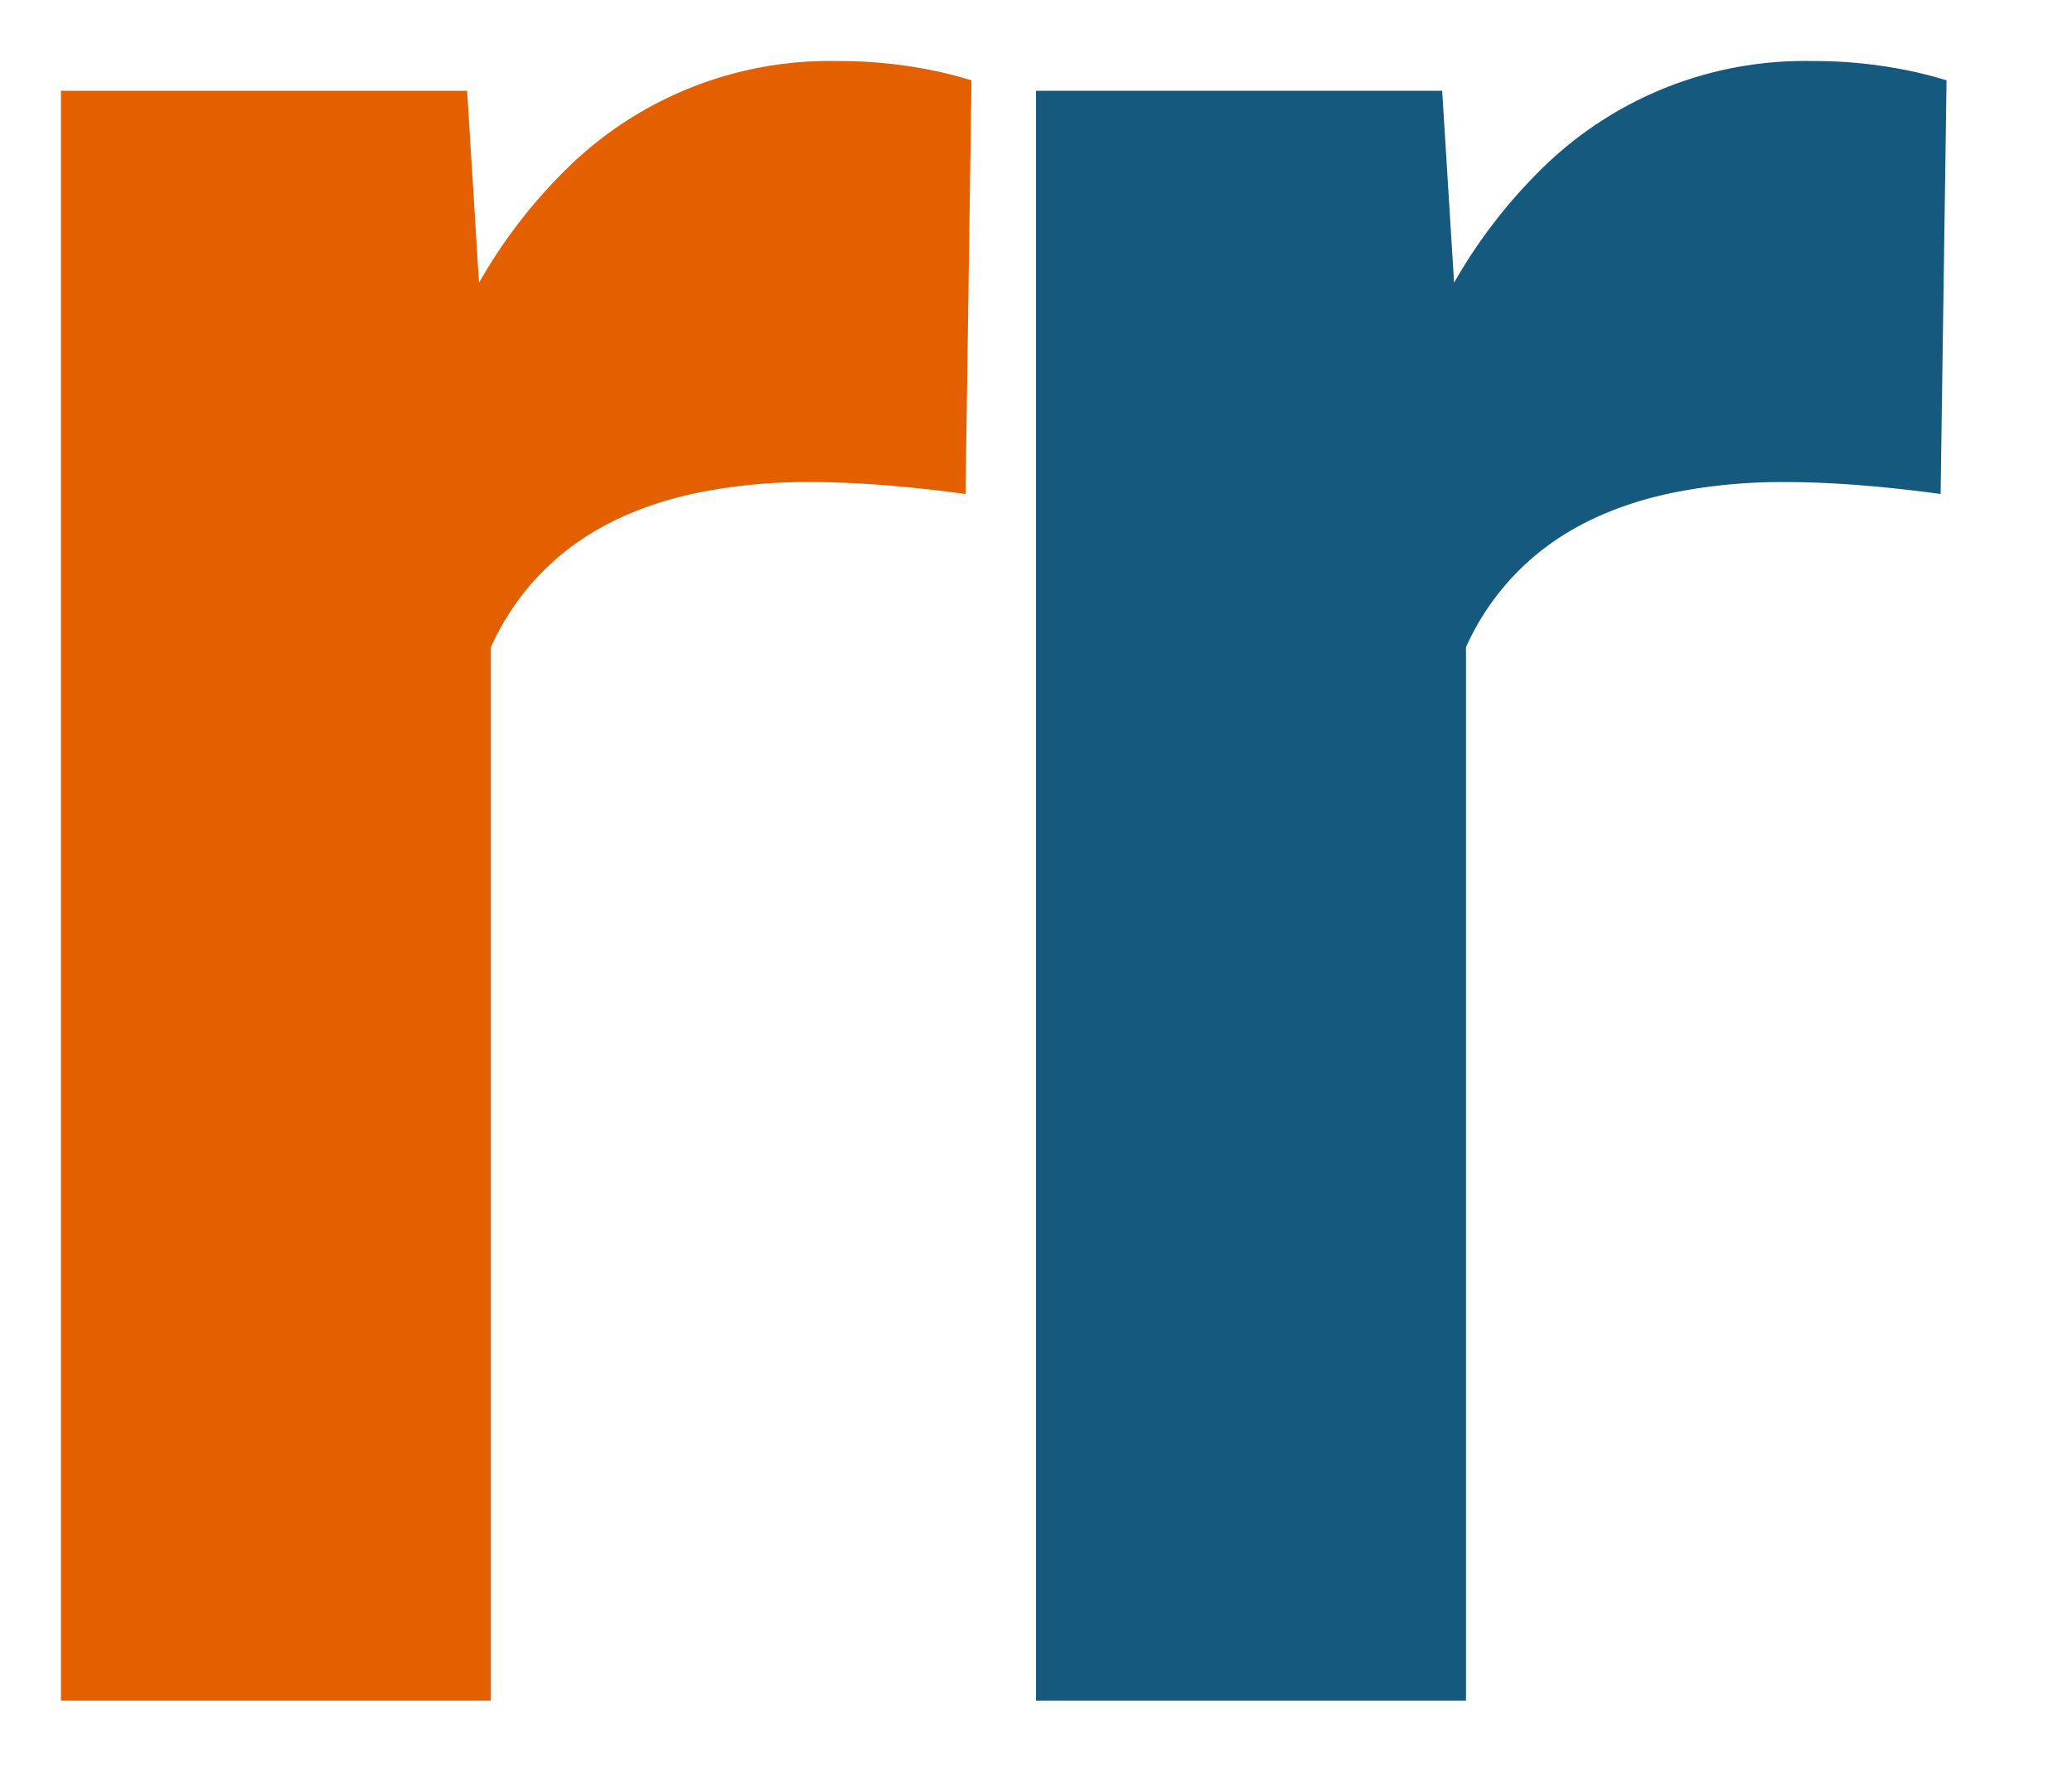 <svg width="68" height="58" viewBox="0 0 68 58" xmlns="http://www.w3.org/2000/svg">

<rect x="0" y="0" width="68" height="58" fill="#fff"/>

<g stroke-linecap="round" fill-rule="evenodd" stroke="#000" stroke-width="0" fill="#e45f00" transform="translate(2,2)">
<path d="M 29.883 0.637 L 29.688 14.212 A 49.55 49.55 0 0 0 27.623 13.974 Q 26.495 13.869 25.494 13.836 A 27.049 27.049 0 0 0 24.609 13.821 A 18.162 18.162 0 0 0 20.847 14.181 Q 18.709 14.635 17.152 15.66 A 8.375 8.375 0 0 0 14.111 19.241 L 14.111 53.811 L 0 53.811 L 0 0.979 L 13.33 0.979 L 13.721 7.278 A 17.101 17.101 0 0 1 16.778 3.364 A 12.303 12.303 0 0 1 25.488 0.003 A 15.352 15.352 0 0 1 28.706 0.331 A 13.591 13.591 0 0 1 29.883 0.637 Z" vector-effect="non-scaling-stroke"/>
</g>
<g stroke-linecap="round" fill-rule="evenodd" stroke="#000" stroke-width="0" fill="#16597e" transform="translate(34,2)">
<path d="M 29.883 0.637 L 29.688 14.212 A 49.55 49.55 0 0 0 27.623 13.974 Q 26.495 13.869 25.494 13.836 A 27.049 27.049 0 0 0 24.609 13.821 A 18.162 18.162 0 0 0 20.847 14.181 Q 18.709 14.635 17.152 15.66 A 8.375 8.375 0 0 0 14.111 19.241 L 14.111 53.811 L 0 53.811 L 0 0.979 L 13.33 0.979 L 13.721 7.278 A 17.101 17.101 0 0 1 16.778 3.364 A 12.303 12.303 0 0 1 25.488 0.003 A 15.352 15.352 0 0 1 28.706 0.331 A 13.591 13.591 0 0 1 29.883 0.637 Z" vector-effect="non-scaling-stroke"/>
</g>
</svg>